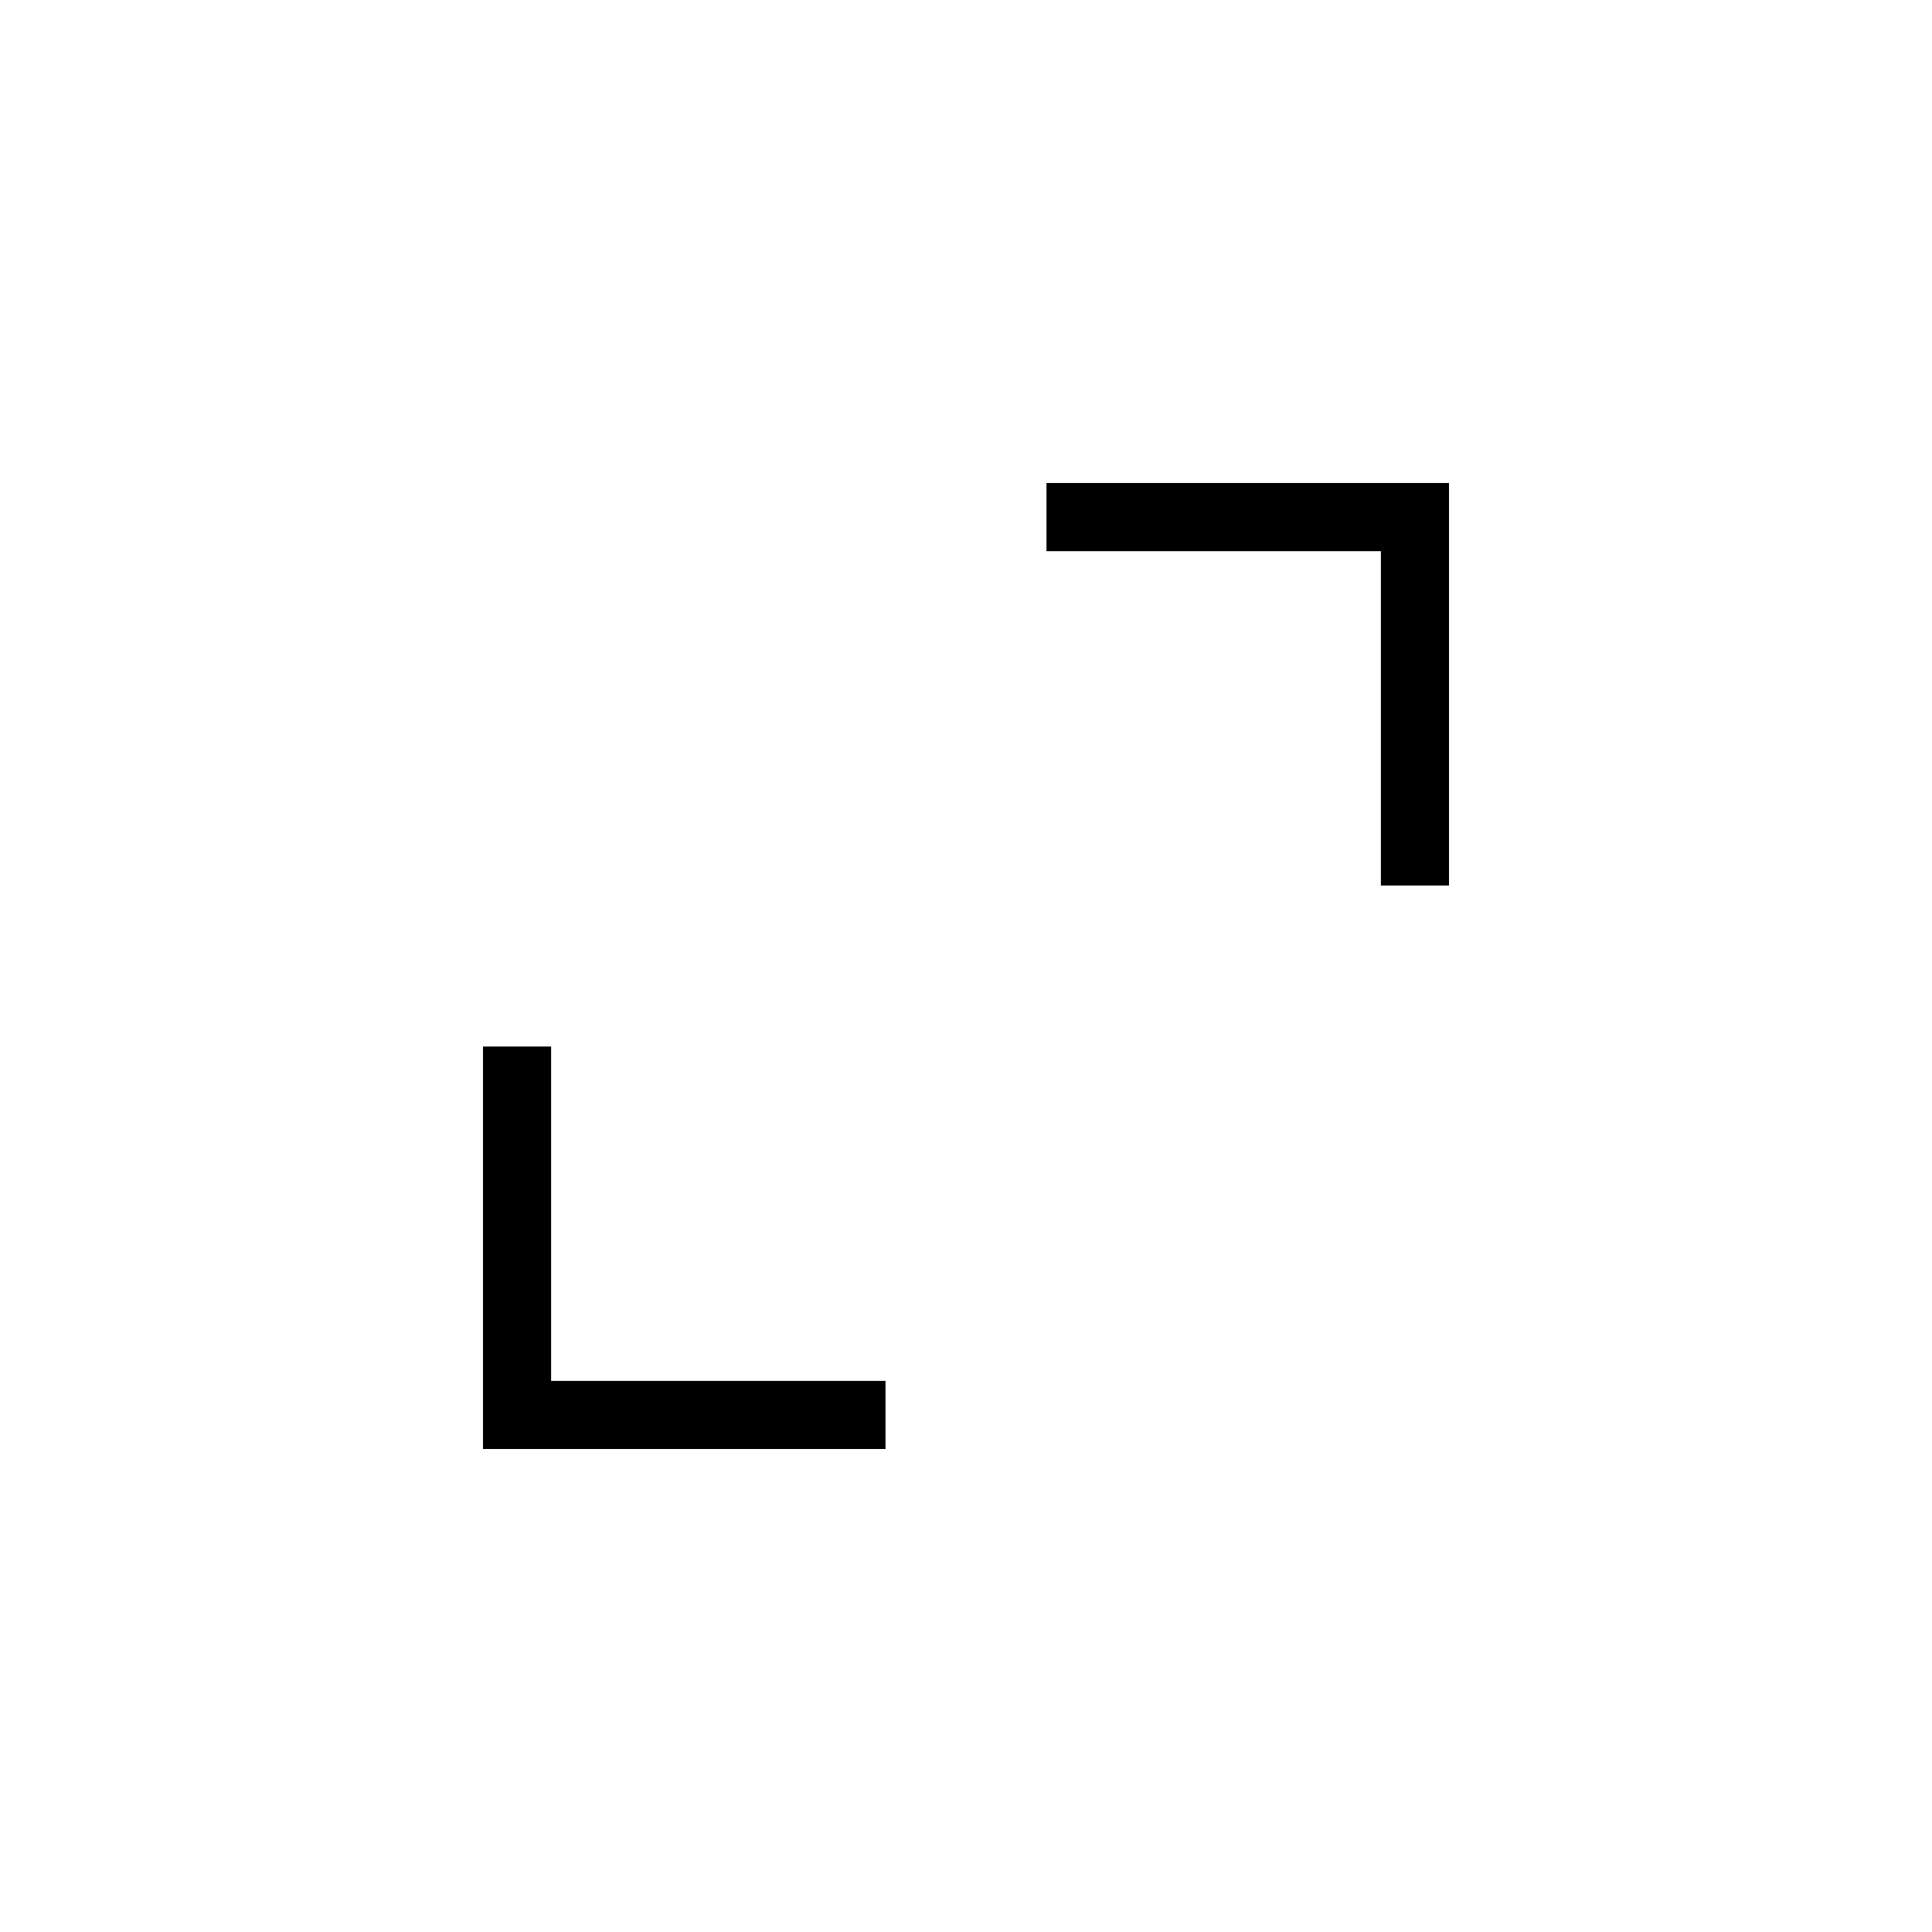 <svg width="32" height="32" viewBox="0 0 32 32" fill="none" xmlns="http://www.w3.org/2000/svg">
<path d="M8 24V17.334H9.128V22.872H14.667V24H8ZM22.872 14.667V9.129H17.333V8H24V14.667H22.872Z" fill="black"/>
</svg>
